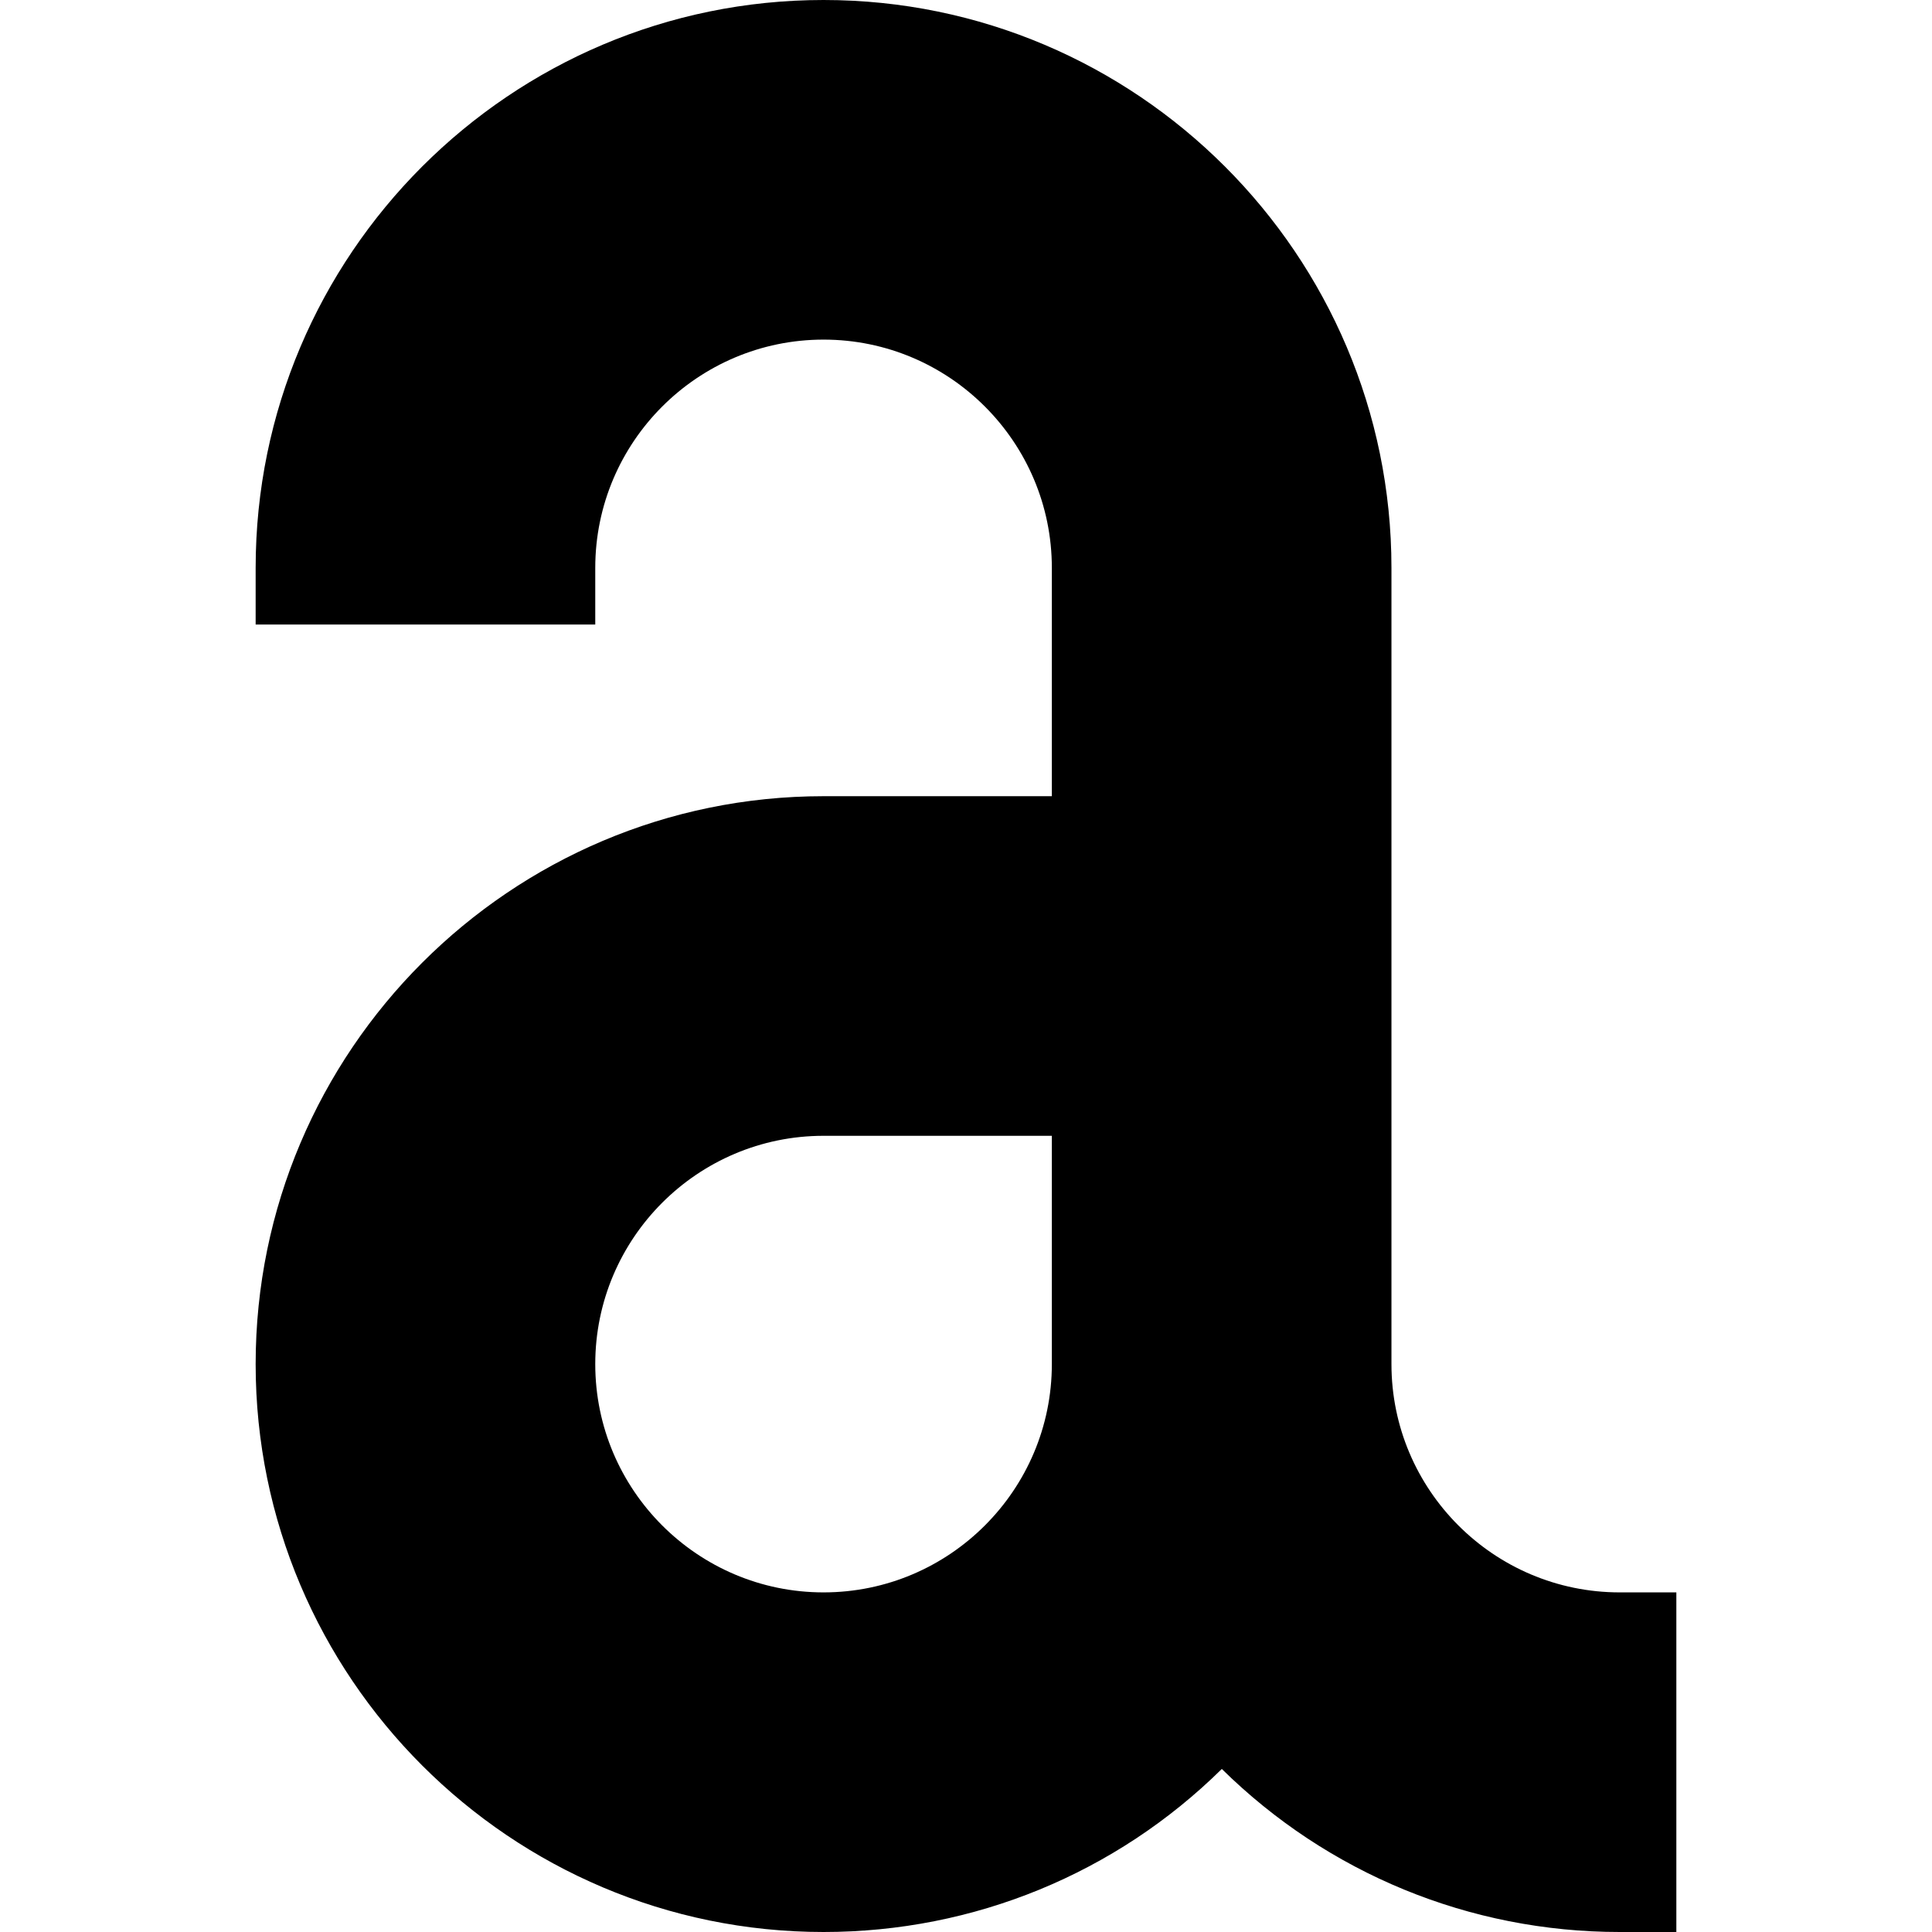<svg id="Capa_1" enable-background="new 0 0 512 512" height="512" viewBox="0 0 512 512" width="512" xmlns="http://www.w3.org/2000/svg"><g><path d="m429.25 422c-33.36 0-60.5-27.14-60.5-60.5v-211c0-82.986-67.514-150.5-150.5-150.5s-150.5 67.514-150.5 150.5v15h90v-15c0-33.36 27.14-60.5 60.5-60.5s60.5 27.14 60.5 60.5v60.5h-60.5c-82.986 0-150.5 67.514-150.5 150.5s67.514 150.5 150.5 150.5c39.904 0 77.51-15.563 105.544-43.208 28.053 27.644 65.628 43.208 105.456 43.208h15v-90zm-211-121h60.5v60.5c0 33.36-27.14 60.5-60.5 60.5s-60.5-27.14-60.5-60.5 27.14-60.5 60.5-60.5z"/></g></svg>